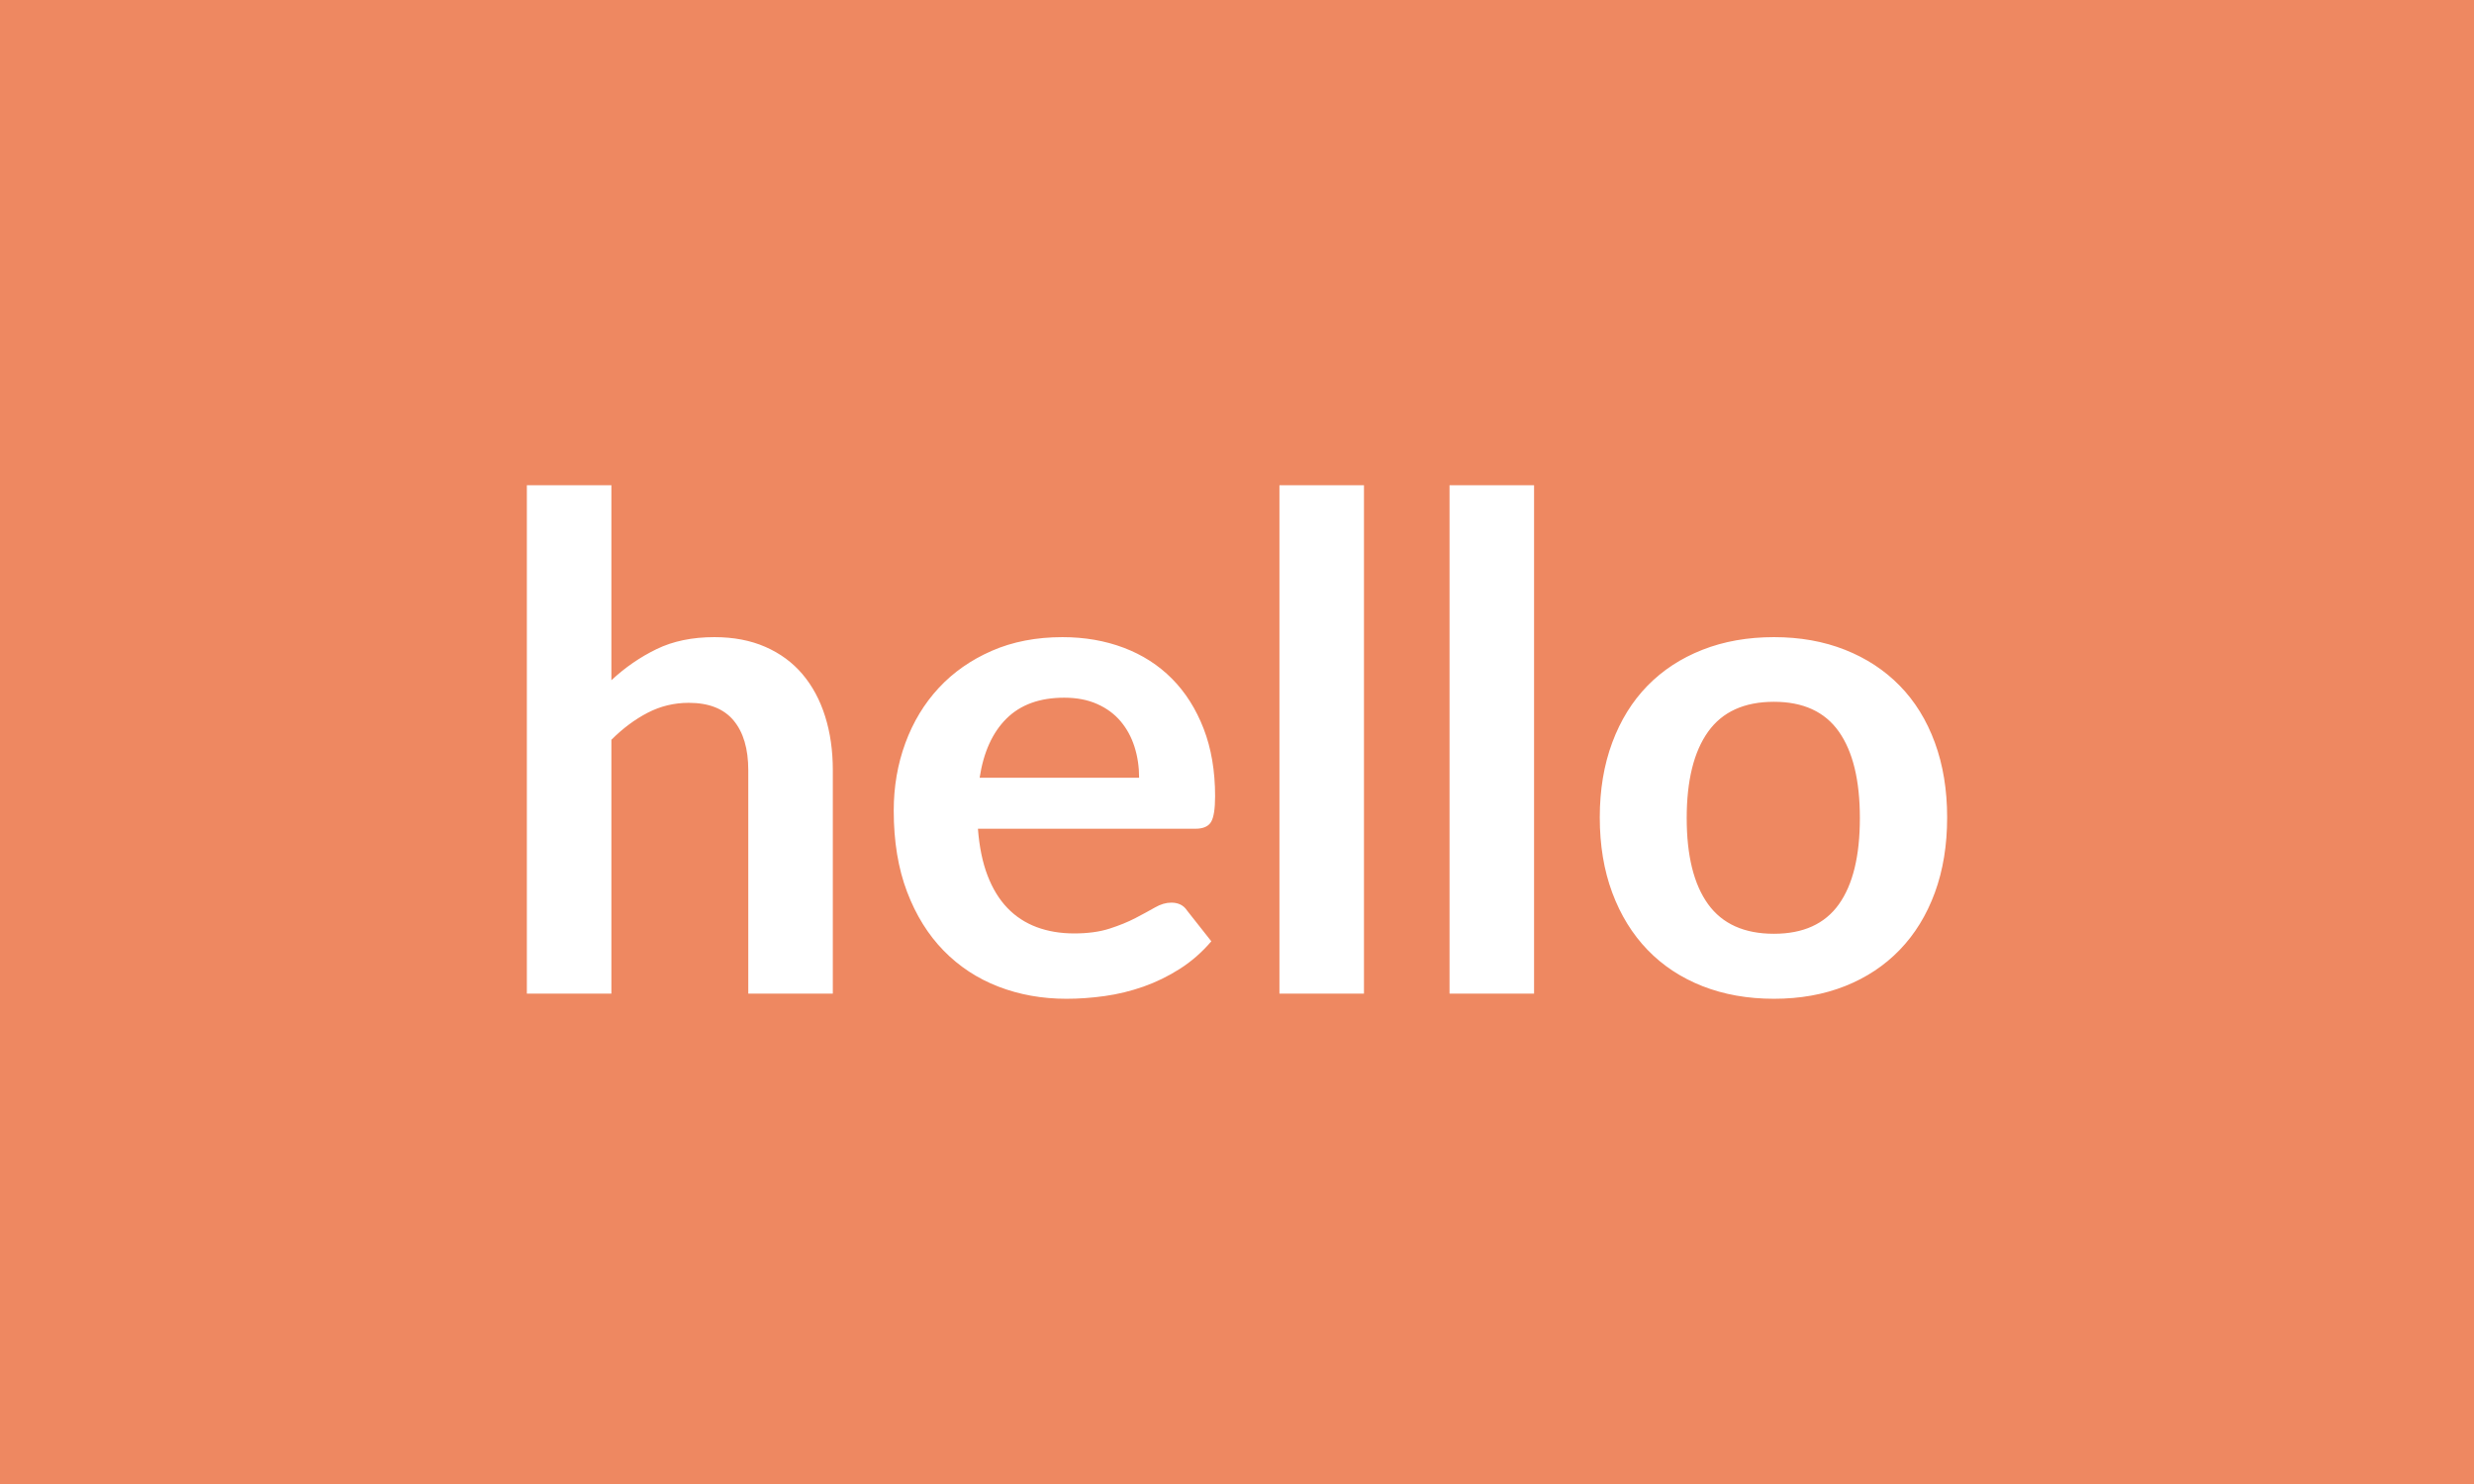 <svg xmlns="http://www.w3.org/2000/svg" width="2400" height="1440" viewBox="0 0 2400 1440"><rect width="100%" height="100%" fill="#ee8861"/><path fill="#ffffff" d="M593.1 470.835v189.24q19.92-18.59 43.83-30.21 23.9-11.62 56.11-11.62 27.88 0 49.46 9.46 21.58 9.46 36.03 26.56 14.44 17.1 21.91 40.83 7.47 23.74 7.47 52.29v216.8H725.9v-216.8q0-31.2-14.27-48.3-14.28-17.1-43.49-17.1-21.25 0-39.84 9.63-18.6 9.63-35.2 26.23v246.34h-82v-493.35h82Zm357.24 283.86h154.71q0-15.94-4.48-30.05-4.49-14.11-13.45-24.73-8.96-10.63-22.74-16.77-13.78-6.14-32.04-6.14-35.52 0-55.94 20.25-20.42 20.25-26.06 57.44Zm209.16 49.47H948.68q1.99 26.22 9.29 45.31 7.31 19.09 19.26 31.54 11.95 12.45 28.38 18.6 16.44 6.14 36.36 6.14 19.92 0 34.36-4.65 14.44-4.65 25.23-10.29 10.79-5.65 18.93-10.29 8.13-4.65 15.77-4.65 10.29 0 15.27 7.63l23.57 29.88q-13.61 15.94-30.54 26.73-16.94 10.79-35.36 17.26-18.43 6.48-37.52 9.13-19.09 2.66-37.02 2.66-35.52 0-66.06-11.79-30.55-11.78-53.12-34.86-22.58-23.07-35.53-57.1-12.95-34.03-12.95-78.85 0-34.86 11.29-65.57 11.29-30.71 32.37-53.45 21.08-22.74 51.46-36.02 30.38-13.28 68.56-13.28 32.2 0 59.43 10.29 27.22 10.29 46.81 30.04 19.59 19.76 30.71 48.48 11.12 28.71 11.12 65.57 0 18.59-3.98 25.06-3.99 6.48-15.27 6.48Zm81.67-333.33h82v493.35h-82v-493.35Zm165 0h82.01v493.35h-82.01v-493.35Zm314.74 147.41q37.85 0 68.89 12.28t53.12 34.86q22.08 22.58 34.03 55.11 11.95 32.54 11.95 72.71 0 40.5-11.95 73.04-11.95 32.54-34.03 55.44-22.08 22.91-53.12 35.2-31.04 12.28-68.89 12.28-38.18 0-69.39-12.28-31.21-12.29-53.29-35.2-22.07-22.9-34.19-55.44-12.12-32.54-12.12-73.04 0-40.17 12.12-72.71 12.12-32.53 34.19-55.11 22.08-22.58 53.29-34.86 31.21-12.28 69.39-12.28Zm0 287.84q42.49 0 62.91-28.55 20.42-28.55 20.42-83.67 0-55.11-20.42-83.99-20.42-28.89-62.91-28.89-43.16 0-63.91 29.05t-20.75 83.83q0 54.78 20.75 83.5t63.91 28.72Z"/></svg>